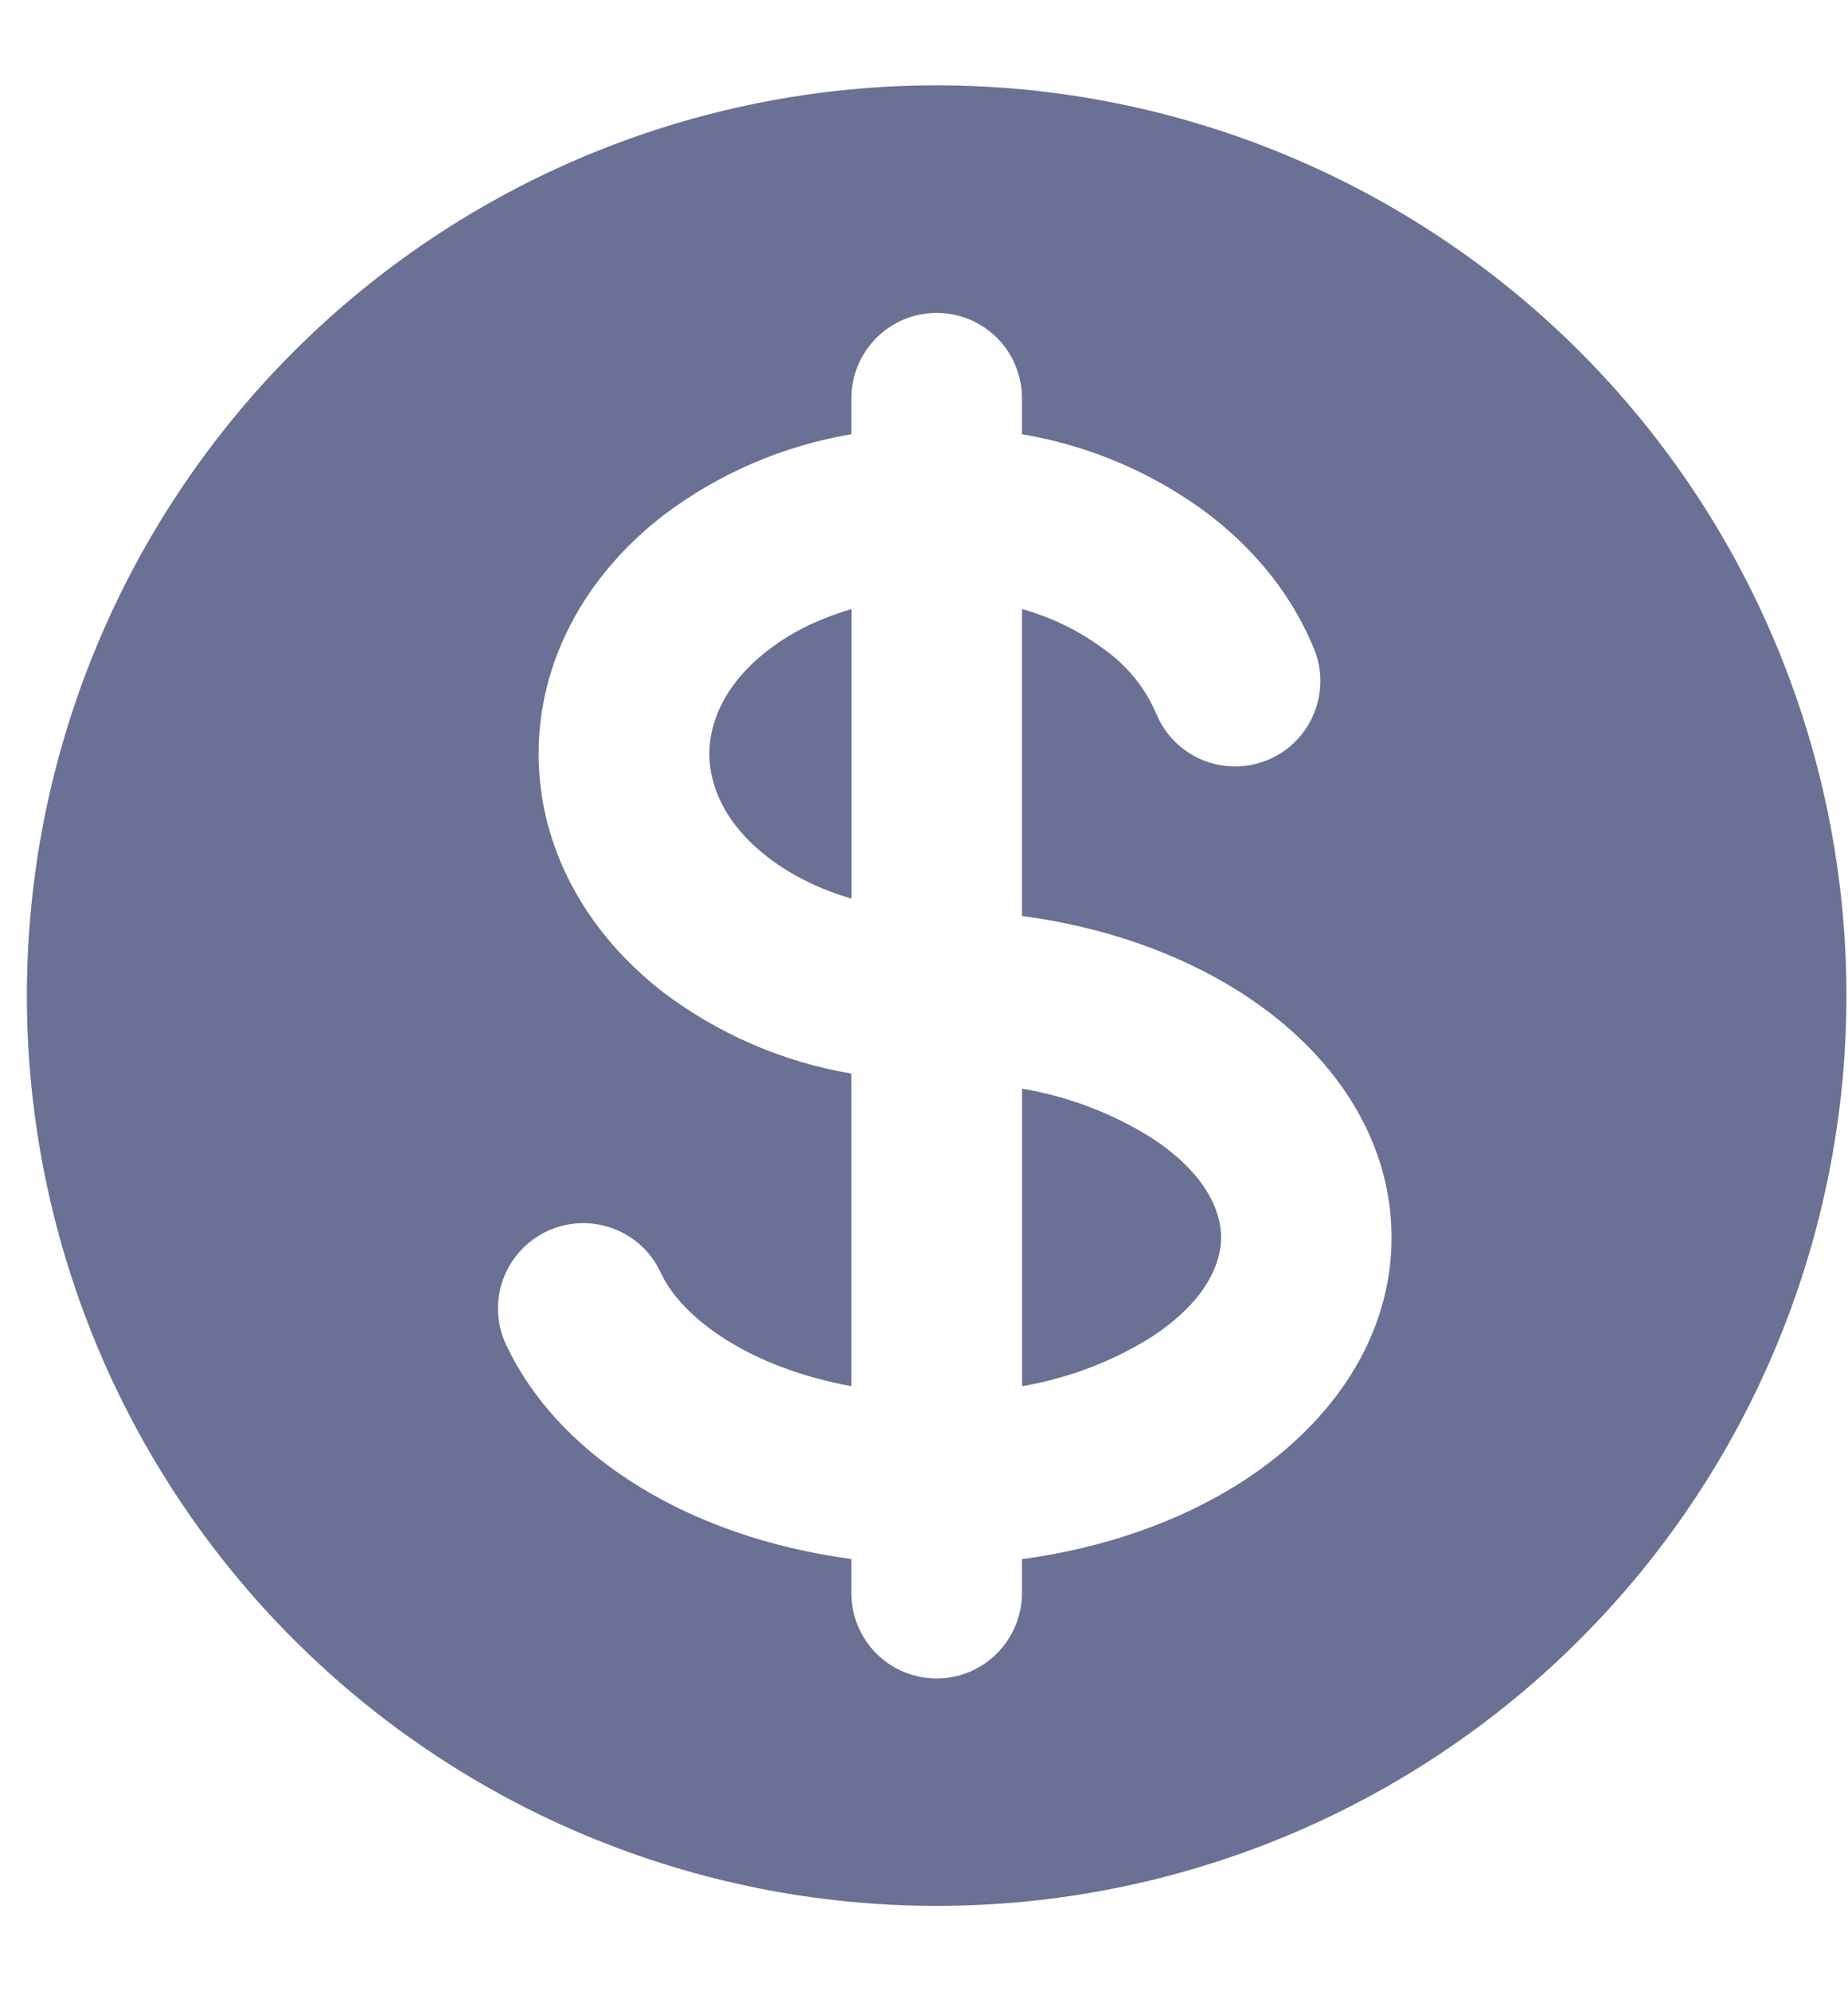 <svg width="13" height="14" viewBox="0 0 13 14" fill="none" xmlns="http://www.w3.org/2000/svg">
<path d="M7.19 7.654V9.746C7.513 9.691 7.823 9.574 8.101 9.4C8.486 9.148 8.59 8.882 8.59 8.7C8.59 8.518 8.486 8.252 8.101 8C7.823 7.826 7.513 7.709 7.19 7.654ZM5.254 5.896C5.297 5.94 5.346 5.984 5.401 6.027C5.568 6.155 5.769 6.254 5.99 6.318V4.282C5.894 4.31 5.801 4.345 5.71 4.386C5.598 4.438 5.494 4.501 5.401 4.573C5.1 4.806 4.99 5.074 4.99 5.3C4.99 5.447 5.037 5.612 5.152 5.774C5.181 5.814 5.216 5.856 5.254 5.896Z" fill="#6B7194"/>
<path fill-rule="evenodd" clip-rule="evenodd" d="M12.989 7C12.989 8.697 12.315 10.325 11.115 11.525C9.915 12.726 8.287 13.4 6.589 13.4C4.892 13.4 3.264 12.726 2.064 11.525C0.864 10.325 0.189 8.697 0.189 7C0.189 5.303 0.864 3.675 2.064 2.474C3.264 1.274 4.892 0.6 6.589 0.6C8.287 0.6 9.915 1.274 11.115 2.474C12.315 3.675 12.989 5.303 12.989 7ZM6.589 2.2C6.749 2.2 6.901 2.263 7.014 2.376C7.126 2.488 7.189 2.641 7.189 2.8V3.053C7.67 3.134 8.123 3.329 8.512 3.623C8.853 3.887 9.107 4.215 9.252 4.583C9.306 4.73 9.3 4.892 9.235 5.035C9.171 5.178 9.054 5.29 8.908 5.347C8.763 5.404 8.601 5.403 8.456 5.342C8.312 5.282 8.197 5.167 8.136 5.023C8.06 4.843 7.936 4.688 7.778 4.573C7.602 4.44 7.402 4.341 7.189 4.282V6.44C7.748 6.514 8.296 6.696 8.757 6.997C9.386 7.408 9.789 8.013 9.789 8.701C9.789 9.389 9.385 9.994 8.757 10.405C8.296 10.706 7.748 10.887 7.189 10.962V11.201C7.189 11.36 7.125 11.512 7.013 11.625C6.9 11.738 6.748 11.801 6.589 11.801C6.43 11.801 6.277 11.738 6.164 11.625C6.052 11.512 5.989 11.36 5.989 11.201V10.961C5.431 10.887 4.883 10.706 4.422 10.405C4.037 10.153 3.737 9.831 3.56 9.454C3.492 9.31 3.485 9.145 3.539 8.995C3.593 8.846 3.705 8.724 3.849 8.656C3.993 8.589 4.158 8.581 4.308 8.636C4.458 8.69 4.58 8.801 4.647 8.946C4.711 9.084 4.843 9.246 5.079 9.401C5.329 9.565 5.644 9.683 5.989 9.746V7.548C5.509 7.467 5.056 7.271 4.667 6.978C4.109 6.546 3.789 5.945 3.789 5.3C3.789 4.656 4.109 4.054 4.667 3.623C5.055 3.329 5.509 3.134 5.989 3.053V2.8C5.989 2.641 6.053 2.488 6.165 2.376C6.278 2.263 6.43 2.2 6.589 2.2Z" fill="#6B7194"/>
</svg>
